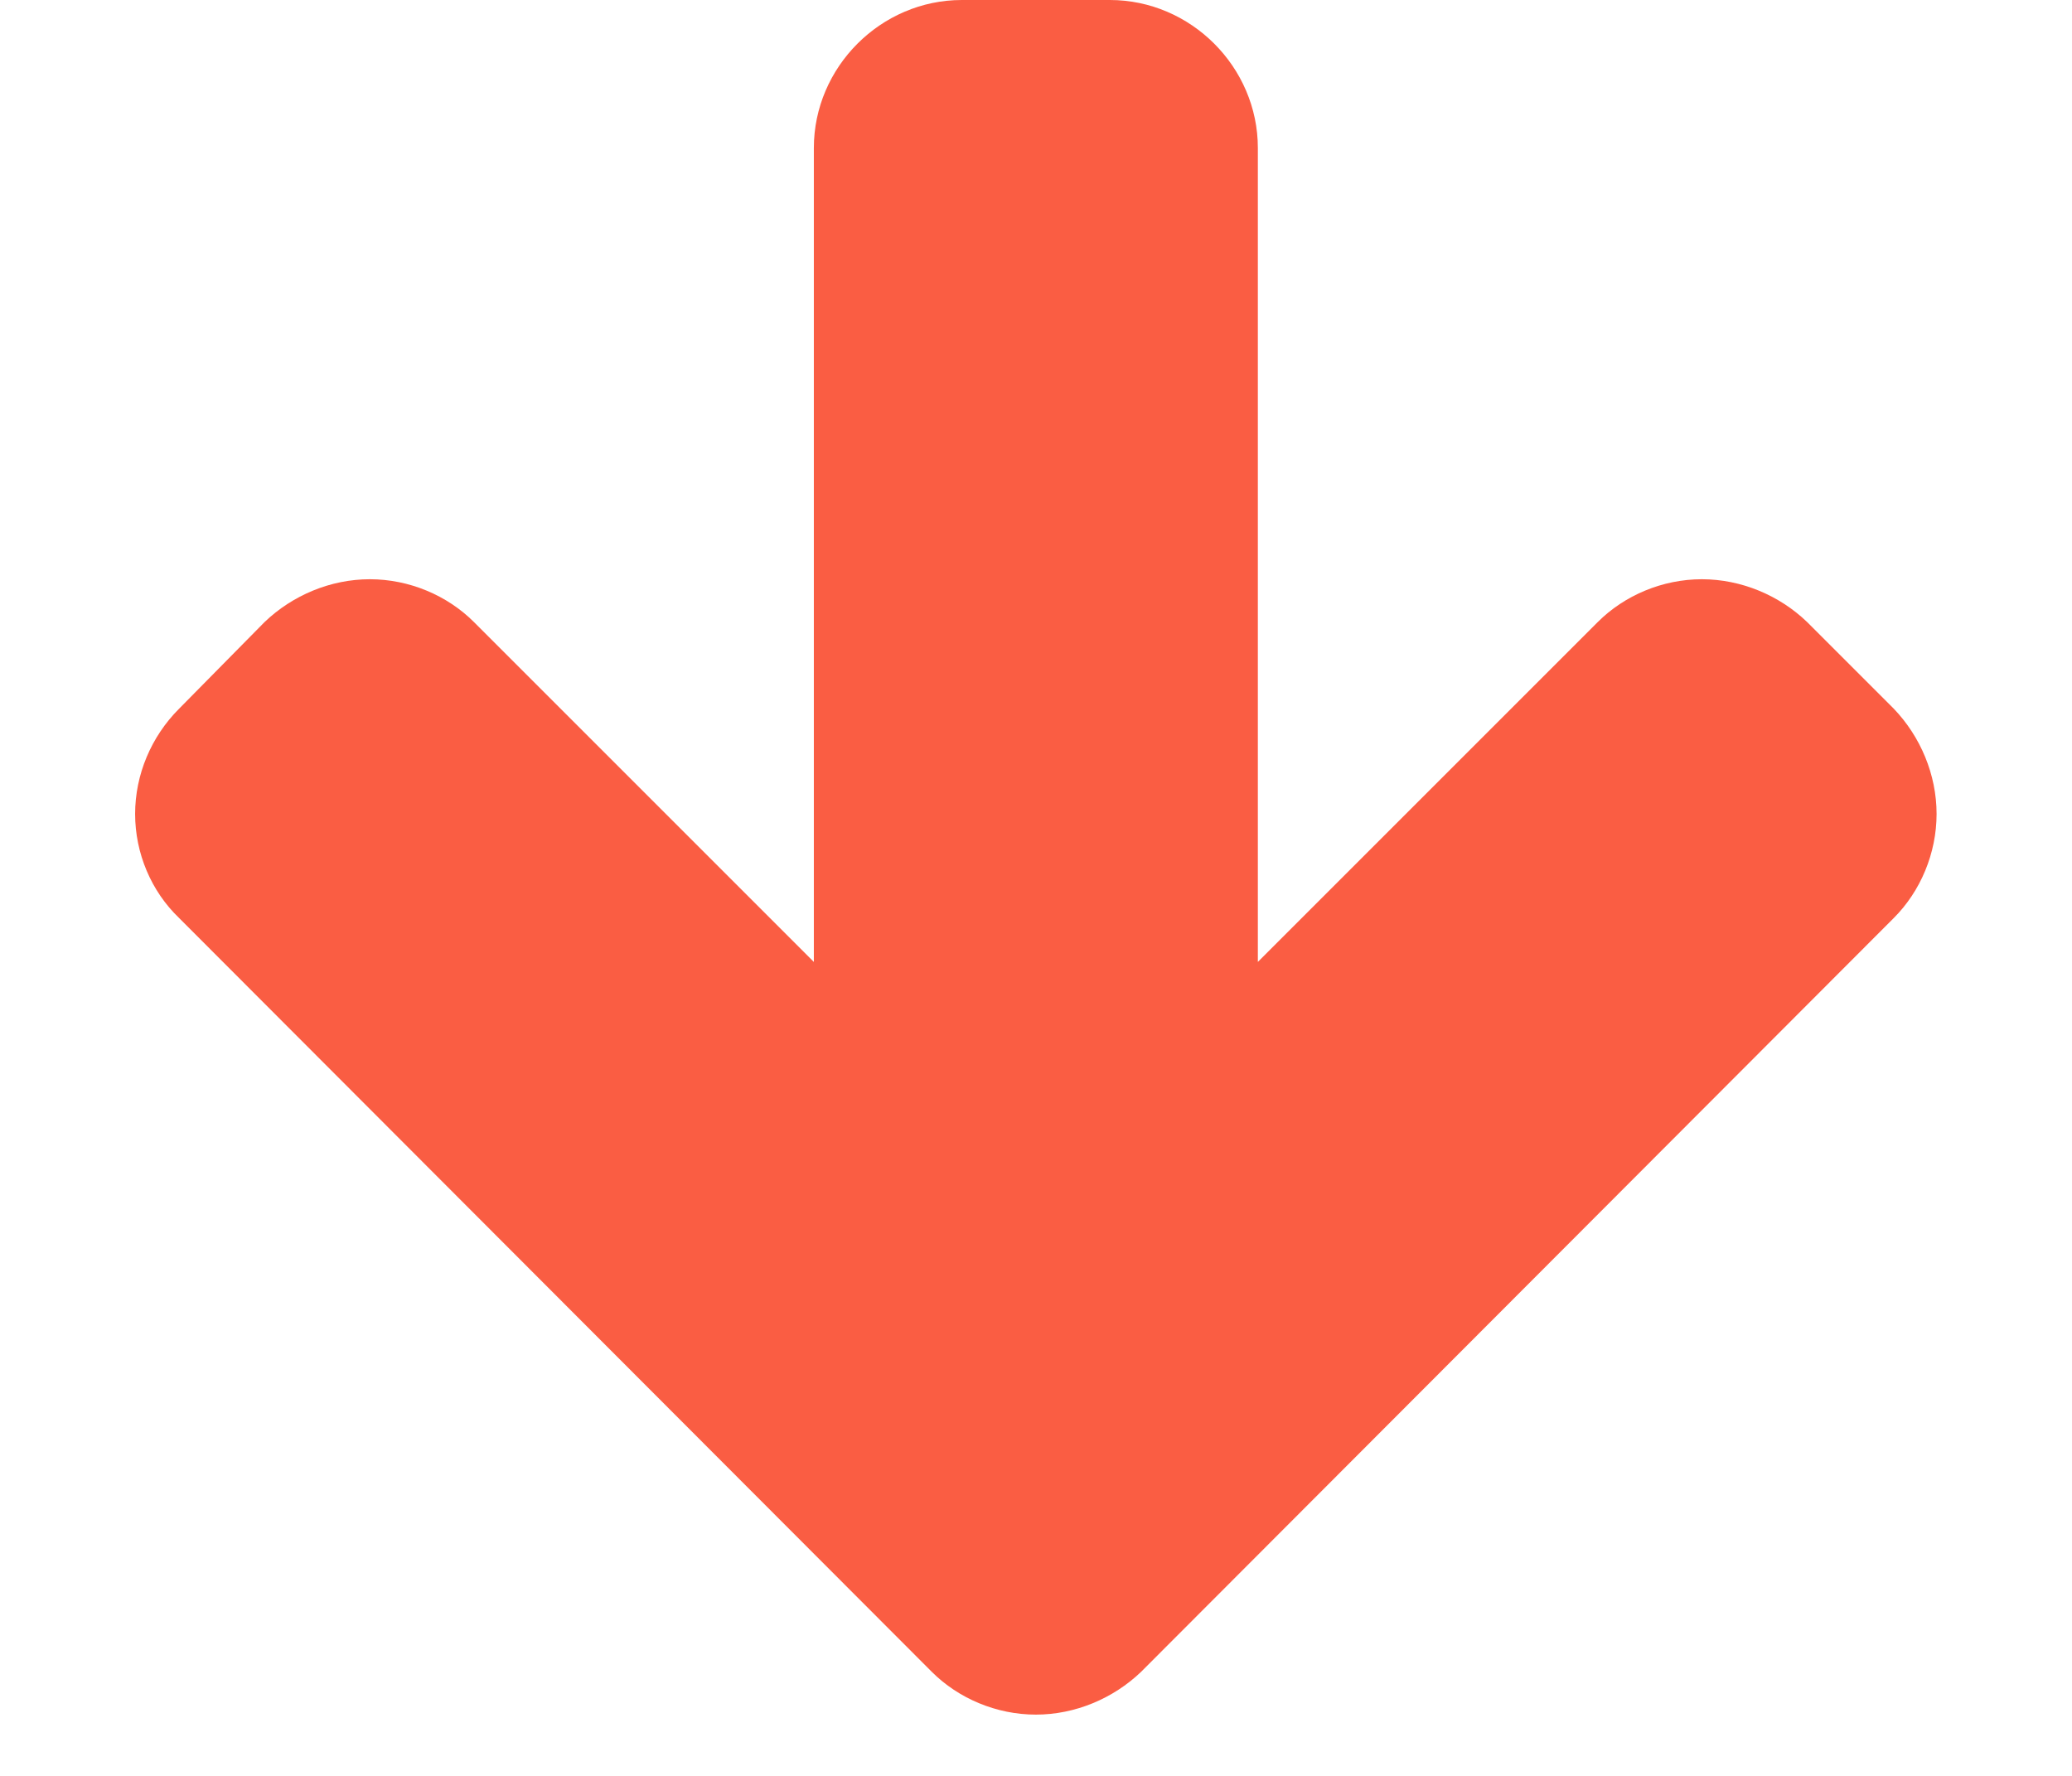 <svg width="14" height="12" viewBox="0 0 14 12" fill="none" xmlns="http://www.w3.org/2000/svg">
<path d="M13.085 5.5C13.085 5.234 12.976 4.977 12.796 4.789L12.21 4.203C12.023 4.023 11.765 3.914 11.499 3.914C11.233 3.914 10.976 4.023 10.796 4.203L8.499 6.5V1C8.499 0.453 8.046 -5.96046e-07 7.499 -5.96046e-07H6.499C5.952 -5.96046e-07 5.499 0.453 5.499 1V6.5L3.202 4.203C3.022 4.023 2.765 3.914 2.499 3.914C2.233 3.914 1.976 4.023 1.788 4.203L1.21 4.789C1.022 4.977 0.913 5.234 0.913 5.5C0.913 5.766 1.022 6.023 1.21 6.203L6.296 11.297C6.476 11.477 6.733 11.586 6.999 11.586C7.265 11.586 7.522 11.477 7.71 11.297L12.796 6.203C12.976 6.023 13.085 5.766 13.085 5.5Z" fill="#FA5D43"/>
</svg>
